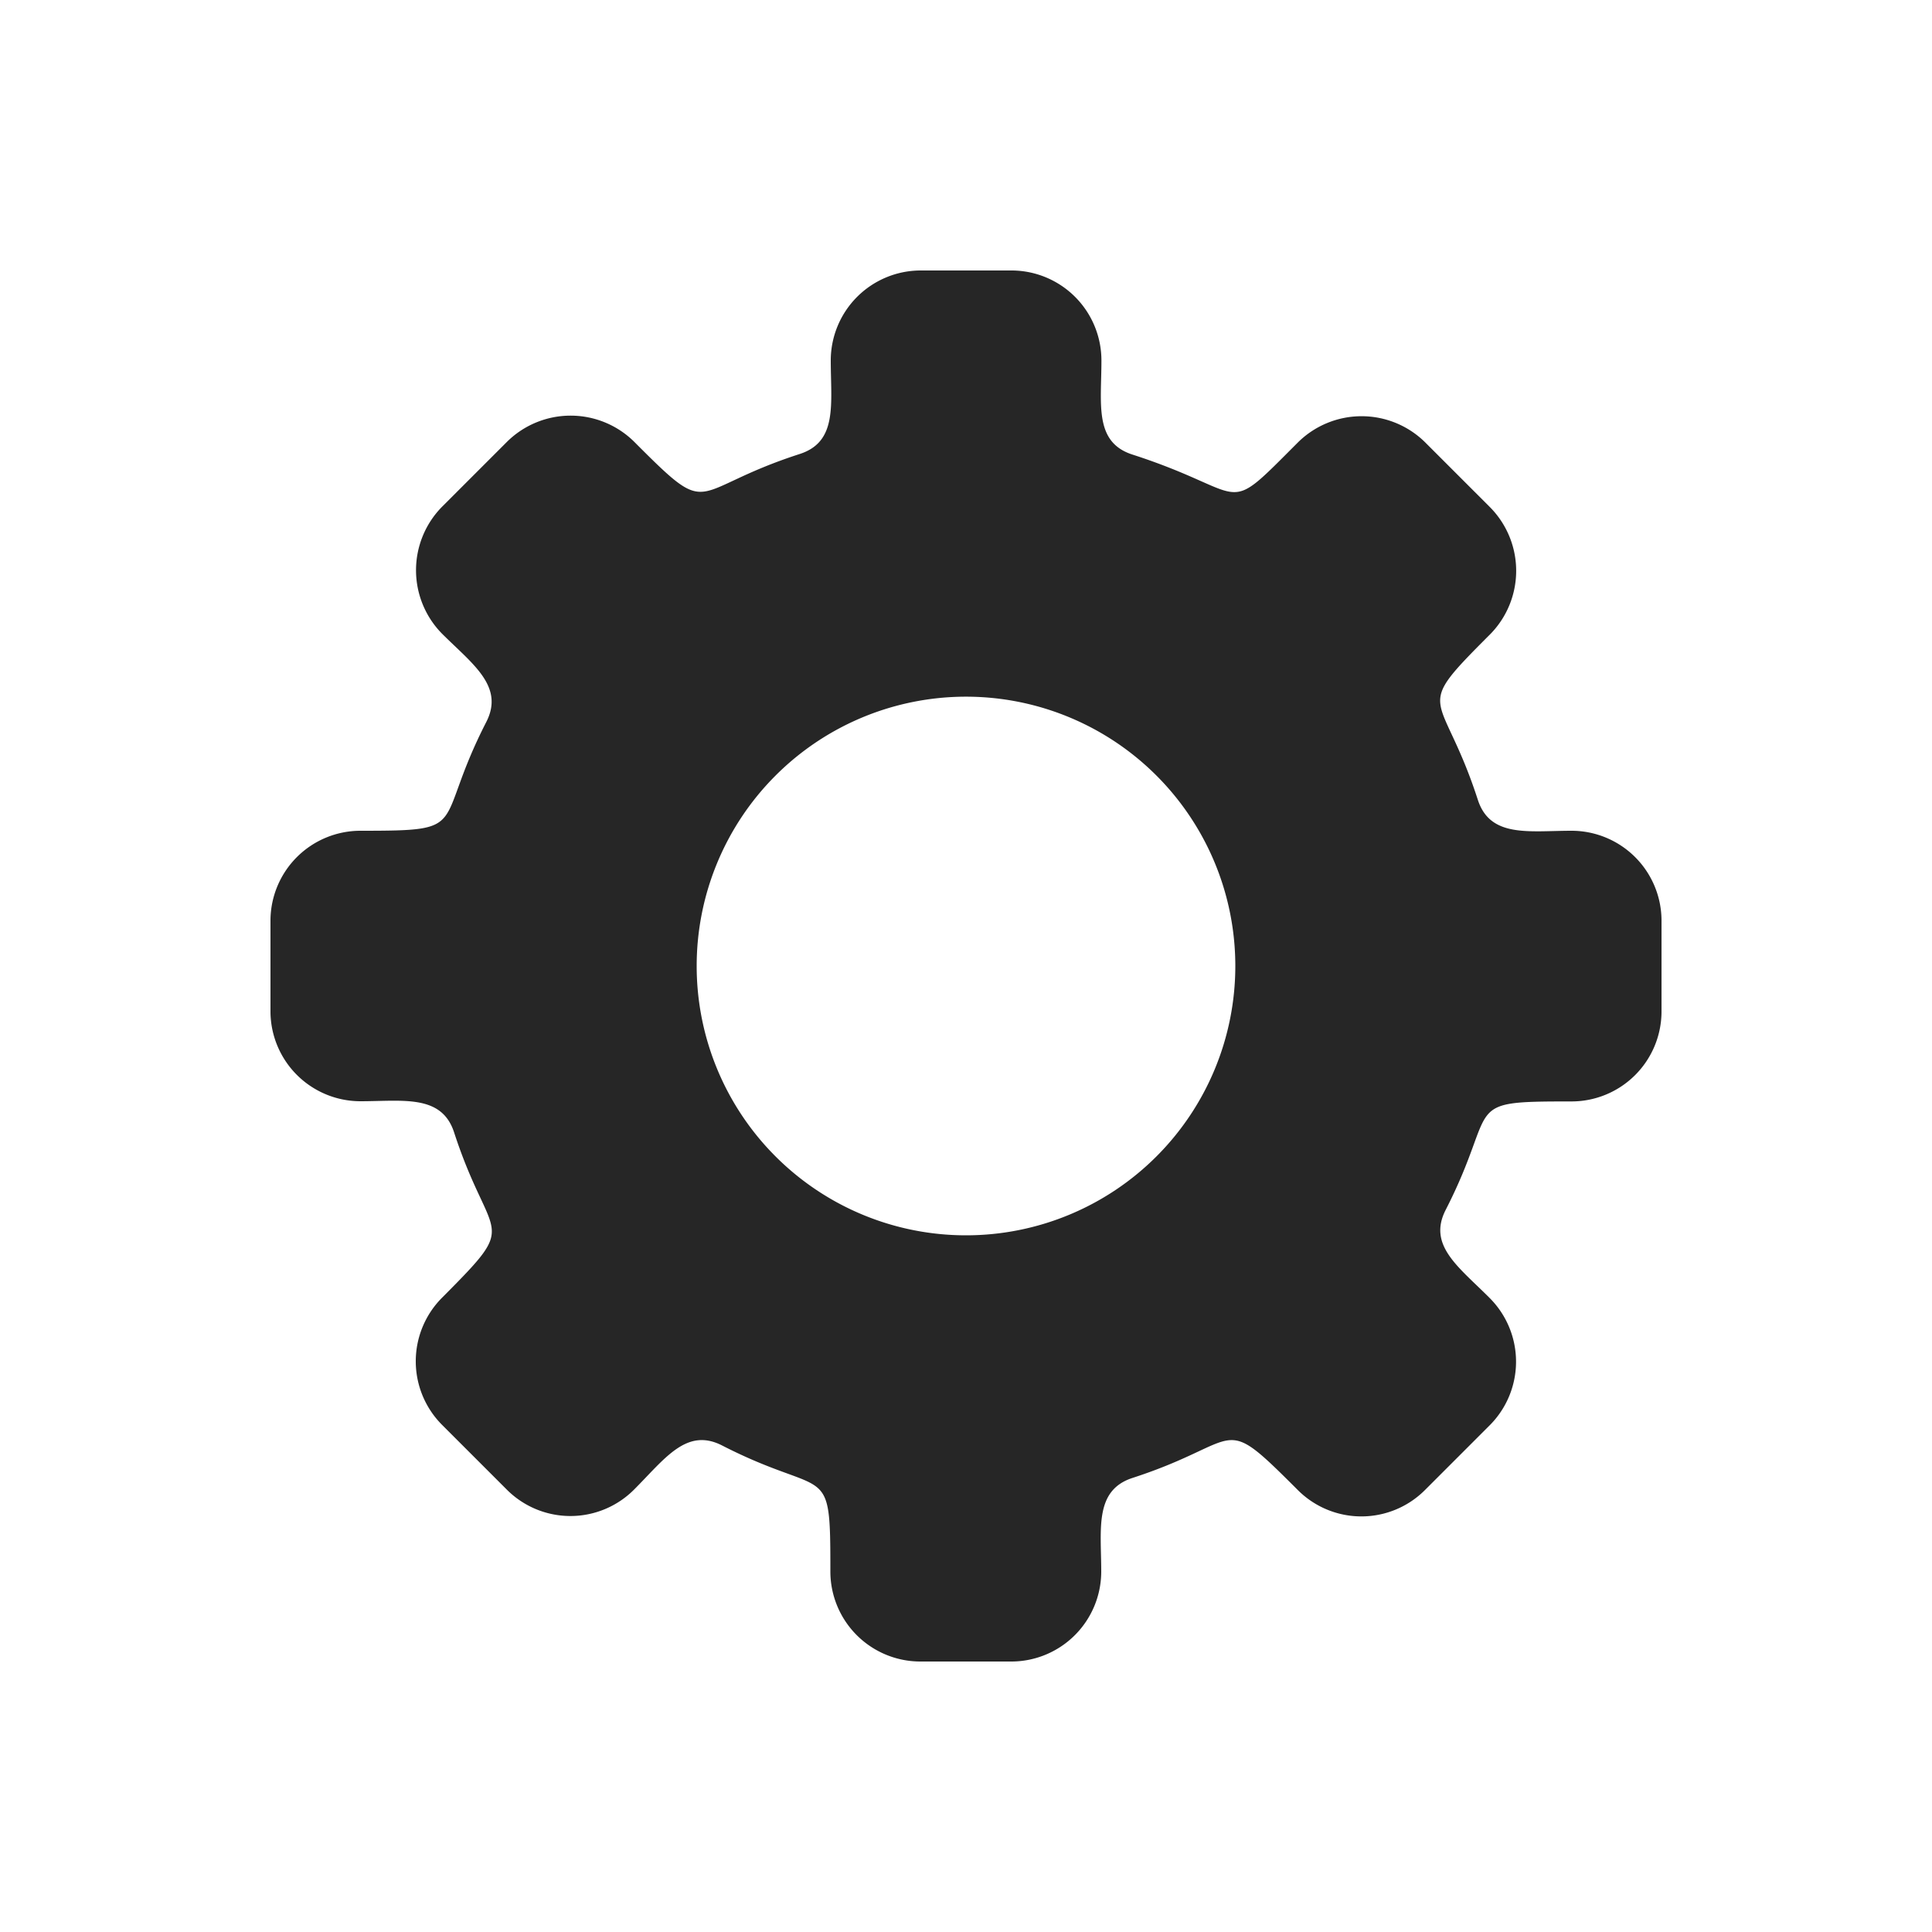 <svg id="图层_1" data-name="图层 1" xmlns="http://www.w3.org/2000/svg" viewBox="0 0 100 100"><defs><style>.cls-1{fill:#262626;fill-rule:evenodd;}</style></defs><title>设置 主播端</title><path class="cls-1" d="M81.35,43c-2.21,0-4.22.38-4.86-1.61-1.89-5.83-3.48-4.44.64-8.56a4.68,4.68,0,0,0,0-6.57l-3.37-3.37a4.68,4.68,0,0,0-6.57,0c-4,4-2.35,2.65-8.57.64-2-.64-1.61-2.61-1.61-4.86A4.66,4.66,0,0,0,52.38,14H47.62A4.66,4.66,0,0,0,43,18.64c0,2.28.37,4.22-1.61,4.86-5.85,1.89-4.44,3.5-8.57-.64a4.68,4.68,0,0,0-6.57,0l-3.37,3.37a4.68,4.68,0,0,0,0,6.57c1.56,1.56,3.24,2.71,2.29,4.57C22.36,42.85,24.5,43,18.65,43A4.66,4.66,0,0,0,14,47.62v4.76A4.66,4.66,0,0,0,18.65,57c2.2,0,4.2-.37,4.85,1.6,1.9,5.85,3.49,4.44-.63,8.58a4.66,4.66,0,0,0,0,6.56l3.37,3.37a4.65,4.65,0,0,0,6.57,0c1.61-1.61,2.72-3.24,4.57-2.29,5.49,2.81,5.6.68,5.6,6.51A4.66,4.66,0,0,0,47.62,86h4.76A4.66,4.66,0,0,0,57,81.35c0-2.2-.37-4.2,1.61-4.85,5.86-1.9,4.44-3.5,8.57.63a4.65,4.65,0,0,0,6.57,0l3.37-3.37a4.66,4.66,0,0,0,0-6.56c-1.61-1.62-3.24-2.73-2.29-4.58,2.81-5.49.68-5.61,6.51-5.61A4.66,4.66,0,0,0,86,52.38V47.62A4.66,4.66,0,0,0,81.35,43ZM50,63.94A13.94,13.94,0,1,1,63.94,50,13.94,13.94,0,0,1,50,63.94Z"/></svg>